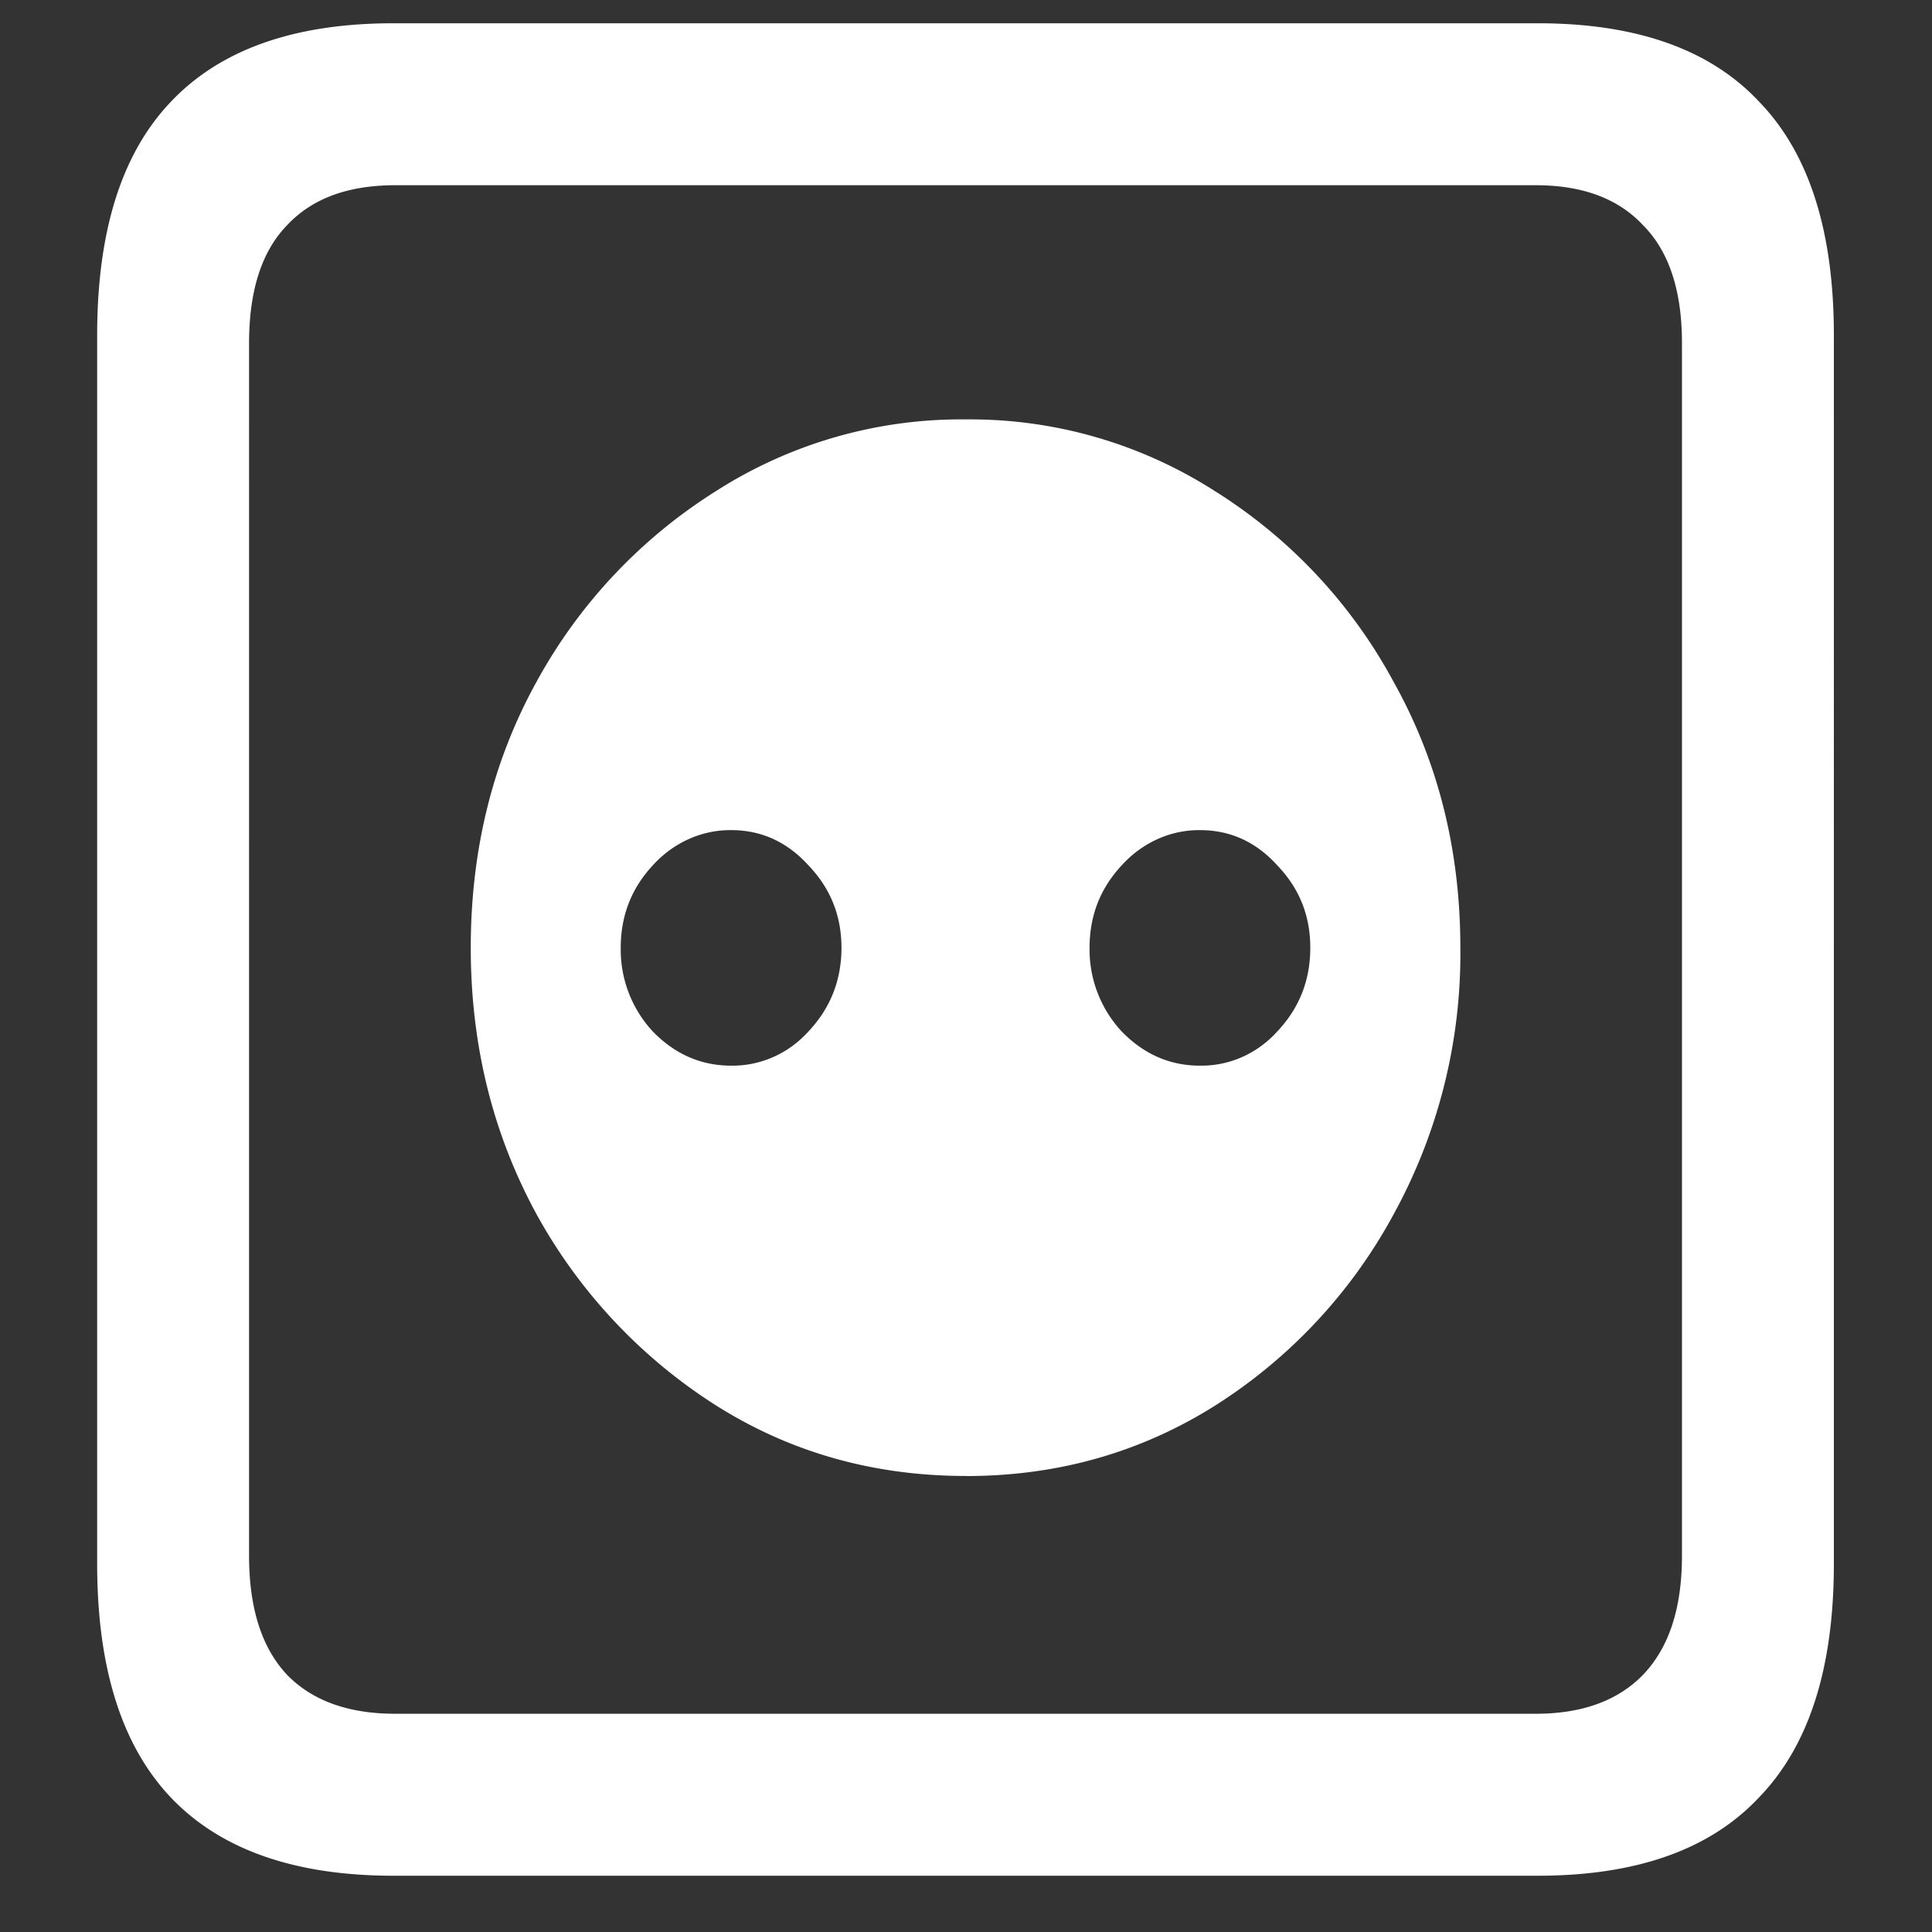<svg xmlns="http://www.w3.org/2000/svg" width="24" height="24"><rect width="100%" height="100%" fill="#333333" stroke="none"/><path style="stroke:none;fill-rule:nonzero;fill:#fff;fill-opacity:1" d="M12 18.336c1.133 0 2.164-.29 3.094-.875a6.433 6.433 0 0 0 2.215-2.371 6.723 6.723 0 0 0 .832-3.317c0-1.214-.278-2.32-.832-3.308a6.351 6.351 0 0 0-2.215-2.363A5.63 5.63 0 0 0 12 5.21a5.65 5.65 0 0 0-3.105.89 6.444 6.444 0 0 0-2.227 2.364c-.547.988-.82 2.094-.82 3.308 0 1.211.273 2.313.82 3.317a6.56 6.56 0 0 0 2.227 2.37c.93.587 1.964.876 3.105.876Zm-2.918-5.098c-.375 0-.7-.144-.973-.425a1.495 1.495 0 0 1-.398-1.04c0-.398.133-.738.398-1.023.254-.281.606-.441.973-.438.375 0 .695.145.961.438.273.285.41.625.41 1.023 0 .403-.137.75-.41 1.04-.25.277-.598.43-.961.425Zm5.824 0c-.375 0-.699-.144-.972-.425a1.495 1.495 0 0 1-.399-1.04c0-.398.133-.738.399-1.023.254-.281.605-.441.972-.438.375 0 .696.145.961.438.274.285.41.625.41 1.023 0 .403-.136.75-.41 1.04-.25.277-.597.43-.96.425ZM4.886 23.301h14.216c1.226 0 2.144-.324 2.753-.977.618-.64.926-1.605.926-2.898V4.164c0-1.293-.308-2.258-.926-2.898-.609-.653-1.527-.977-2.753-.977H4.887c-1.227 0-2.149.324-2.766.977-.61.64-.914 1.605-.914 2.898v15.262c0 1.293.305 2.258.914 2.902.617.649 1.54.973 2.766.973Zm.024-2.012c-.586 0-1.035-.164-1.348-.488-.312-.336-.468-.824-.468-1.477V4.262c0-.649.156-1.137.469-1.461.312-.336.761-.5 1.347-.5h14.168c.578 0 1.024.164 1.336.5.32.324.48.812.48 1.46v15.063c0 .653-.16 1.14-.48 1.477-.312.324-.758.488-1.336.488Zm0 0"/></svg>